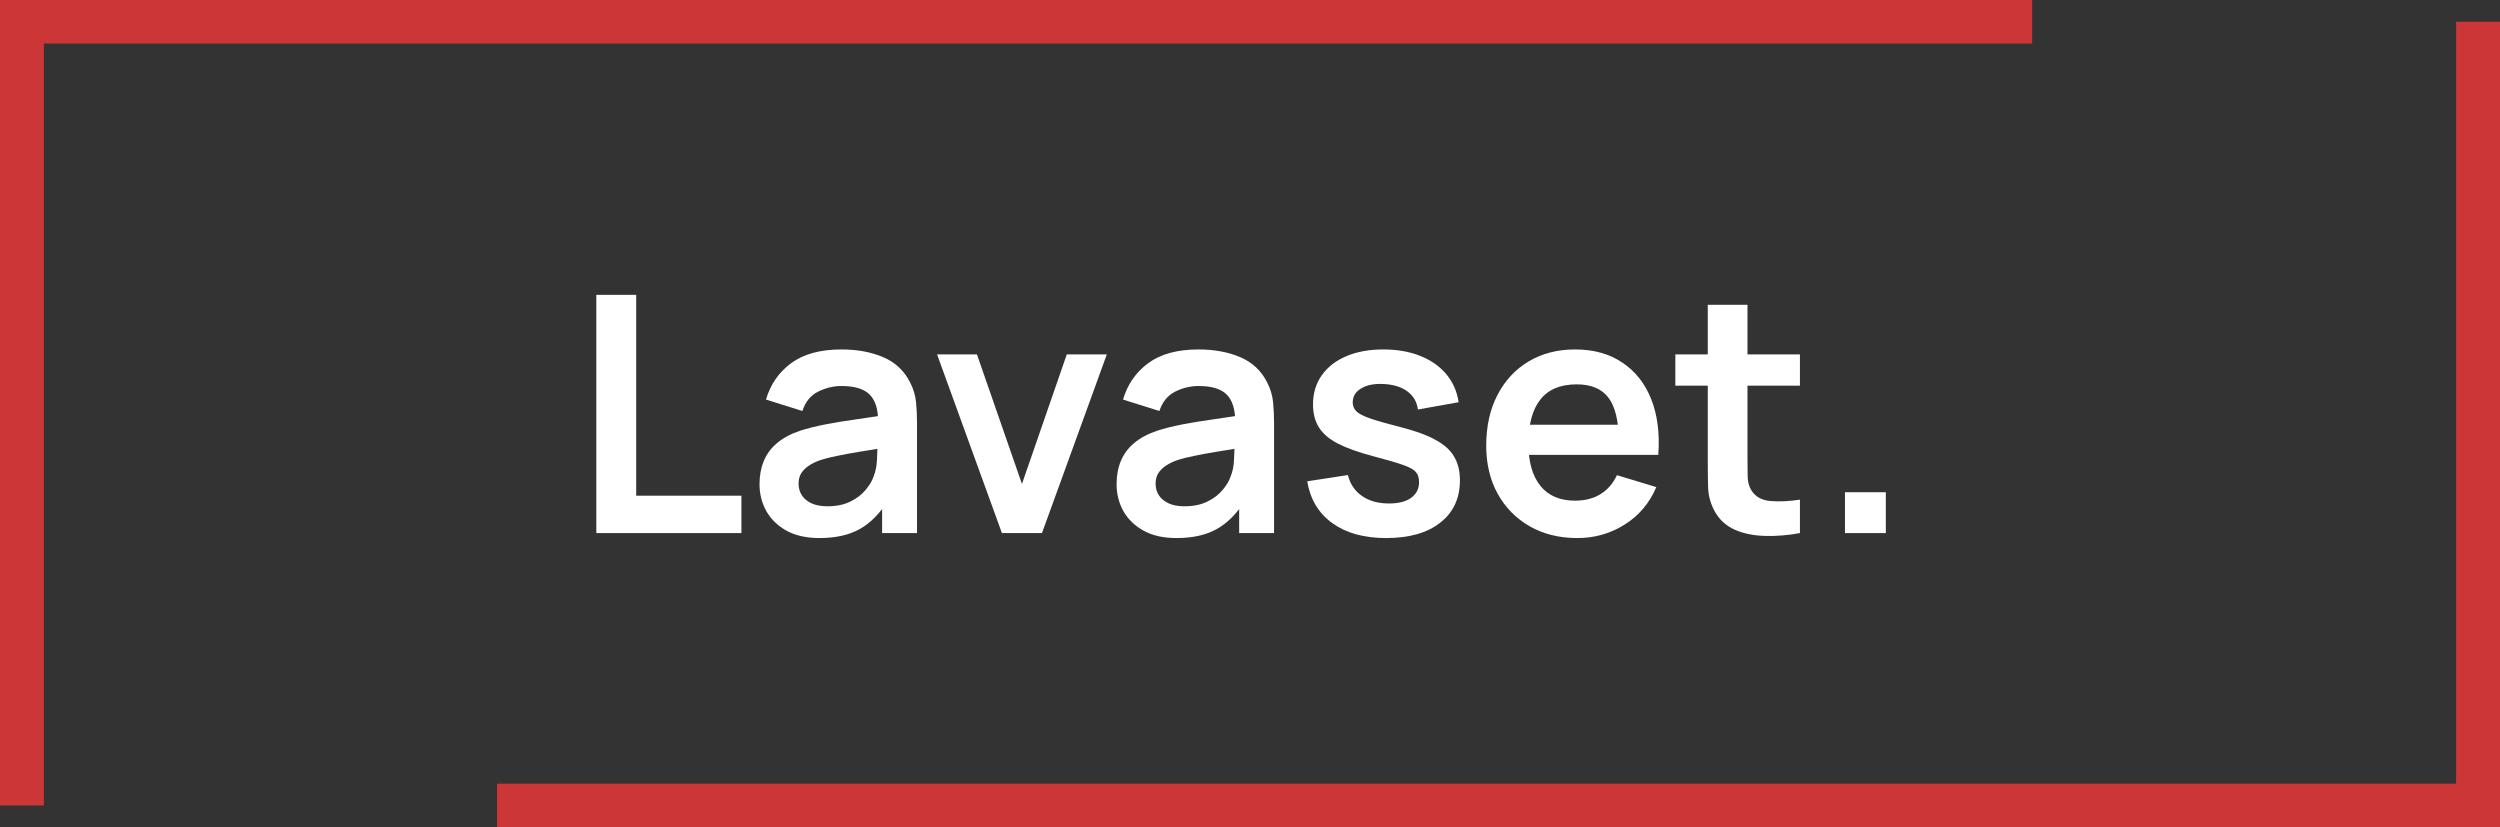 <svg width="136" height="45" viewBox="0 0 136 45" fill="none" xmlns="http://www.w3.org/2000/svg">
<rect x="0" y="0" width="136" height="45" fill="#333333" stroke="none"/>
<path fill-rule="evenodd" clip-rule="evenodd" d="M0 0H110.55V2.368H2.386V43.816H0V0ZM136 1.184V45H27.041V42.632H133.614V1.184H136Z" fill="#CC3636"/>
<path d="M32.44 29V16.04H34.609V26.966H40.333V29H32.44Z" fill="white"/>
<path d="M44.576 29.27C43.874 29.27 43.28 29.138 42.794 28.874C42.308 28.604 41.939 28.247 41.687 27.803C41.441 27.359 41.318 26.87 41.318 26.336C41.318 25.868 41.396 25.448 41.552 25.076C41.708 24.698 41.948 24.374 42.272 24.104C42.596 23.828 43.016 23.603 43.532 23.429C43.922 23.303 44.378 23.189 44.9 23.087C45.428 22.985 45.998 22.892 46.61 22.808C47.228 22.718 47.873 22.622 48.545 22.52L47.771 22.961C47.777 22.289 47.627 21.794 47.321 21.476C47.015 21.158 46.499 20.999 45.773 20.999C45.335 20.999 44.912 21.101 44.504 21.305C44.096 21.509 43.811 21.86 43.649 22.358L41.669 21.737C41.909 20.915 42.365 20.255 43.037 19.757C43.715 19.259 44.627 19.01 45.773 19.01C46.637 19.01 47.396 19.151 48.05 19.433C48.71 19.715 49.199 20.177 49.517 20.819C49.691 21.161 49.796 21.512 49.832 21.872C49.868 22.226 49.886 22.613 49.886 23.033V29H47.987V26.894L48.302 27.236C47.864 27.938 47.351 28.454 46.763 28.784C46.181 29.108 45.452 29.27 44.576 29.27ZM45.008 27.542C45.5 27.542 45.92 27.455 46.268 27.281C46.616 27.107 46.892 26.894 47.096 26.642C47.306 26.39 47.447 26.153 47.519 25.931C47.633 25.655 47.696 25.34 47.708 24.986C47.726 24.626 47.735 24.335 47.735 24.113L48.401 24.311C47.747 24.413 47.186 24.503 46.718 24.581C46.25 24.659 45.848 24.734 45.512 24.806C45.176 24.872 44.879 24.947 44.621 25.031C44.369 25.121 44.156 25.226 43.982 25.346C43.808 25.466 43.673 25.604 43.577 25.76C43.487 25.916 43.442 26.099 43.442 26.309C43.442 26.549 43.502 26.762 43.622 26.948C43.742 27.128 43.916 27.272 44.144 27.38C44.378 27.488 44.666 27.542 45.008 27.542Z" fill="white"/>
<path d="M54.505 29L50.977 19.28H53.146L55.594 26.327L58.033 19.28H60.211L56.683 29H54.505Z" fill="white"/>
<path d="M63.999 29.27C63.297 29.27 62.703 29.138 62.218 28.874C61.731 28.604 61.362 28.247 61.111 27.803C60.864 27.359 60.742 26.87 60.742 26.336C60.742 25.868 60.819 25.448 60.975 25.076C61.132 24.698 61.371 24.374 61.696 24.104C62.02 23.828 62.44 23.603 62.956 23.429C63.346 23.303 63.801 23.189 64.323 23.087C64.852 22.985 65.421 22.892 66.034 22.808C66.651 22.718 67.296 22.622 67.969 22.52L67.195 22.961C67.201 22.289 67.05 21.794 66.745 21.476C66.439 21.158 65.922 20.999 65.197 20.999C64.758 20.999 64.335 21.101 63.928 21.305C63.52 21.509 63.234 21.86 63.072 22.358L61.093 21.737C61.333 20.915 61.788 20.255 62.461 19.757C63.139 19.259 64.05 19.01 65.197 19.01C66.061 19.01 66.82 19.151 67.474 19.433C68.133 19.715 68.623 20.177 68.941 20.819C69.115 21.161 69.219 21.512 69.255 21.872C69.291 22.226 69.309 22.613 69.309 23.033V29H67.41V26.894L67.725 27.236C67.287 27.938 66.775 28.454 66.186 28.784C65.605 29.108 64.876 29.27 63.999 29.27ZM64.431 27.542C64.924 27.542 65.344 27.455 65.692 27.281C66.04 27.107 66.316 26.894 66.519 26.642C66.73 26.39 66.871 26.153 66.942 25.931C67.056 25.655 67.12 25.34 67.132 24.986C67.15 24.626 67.159 24.335 67.159 24.113L67.825 24.311C67.171 24.413 66.609 24.503 66.141 24.581C65.674 24.659 65.272 24.734 64.936 24.806C64.6 24.872 64.302 24.947 64.044 25.031C63.792 25.121 63.58 25.226 63.406 25.346C63.231 25.466 63.096 25.604 63.001 25.76C62.91 25.916 62.865 26.099 62.865 26.309C62.865 26.549 62.925 26.762 63.045 26.948C63.166 27.128 63.34 27.272 63.568 27.38C63.801 27.488 64.09 27.542 64.431 27.542Z" fill="white"/>
<path d="M75.406 29.27C74.206 29.27 73.231 29 72.481 28.46C71.731 27.92 71.275 27.161 71.113 26.183L73.327 25.841C73.441 26.321 73.693 26.699 74.083 26.975C74.473 27.251 74.965 27.389 75.559 27.389C76.081 27.389 76.483 27.287 76.765 27.083C77.053 26.873 77.197 26.588 77.197 26.228C77.197 26.006 77.143 25.829 77.035 25.697C76.933 25.559 76.705 25.427 76.351 25.301C75.997 25.175 75.454 25.016 74.722 24.824C73.906 24.608 73.258 24.377 72.778 24.131C72.298 23.879 71.953 23.582 71.743 23.24C71.533 22.898 71.428 22.484 71.428 21.998C71.428 21.392 71.587 20.864 71.905 20.414C72.223 19.964 72.667 19.619 73.237 19.379C73.807 19.133 74.479 19.01 75.253 19.01C76.009 19.01 76.678 19.127 77.26 19.361C77.848 19.595 78.322 19.928 78.682 20.36C79.042 20.792 79.264 21.299 79.348 21.881L77.134 22.277C77.08 21.863 76.891 21.536 76.567 21.296C76.249 21.056 75.823 20.921 75.289 20.891C74.779 20.861 74.368 20.939 74.056 21.125C73.744 21.305 73.588 21.56 73.588 21.89C73.588 22.076 73.651 22.235 73.777 22.367C73.903 22.499 74.155 22.631 74.533 22.763C74.917 22.895 75.487 23.057 76.243 23.249C77.017 23.447 77.635 23.675 78.097 23.933C78.565 24.185 78.901 24.488 79.105 24.842C79.315 25.196 79.42 25.625 79.42 26.129C79.42 27.107 79.063 27.875 78.349 28.433C77.641 28.991 76.66 29.27 75.406 29.27Z" fill="white"/>
<path d="M85.81 29.27C84.826 29.27 83.962 29.057 83.218 28.631C82.474 28.205 81.892 27.614 81.472 26.858C81.058 26.102 80.851 25.232 80.851 24.248C80.851 23.186 81.055 22.265 81.463 21.485C81.871 20.699 82.438 20.09 83.164 19.658C83.89 19.226 84.73 19.01 85.684 19.01C86.692 19.01 87.547 19.247 88.249 19.721C88.957 20.189 89.482 20.852 89.824 21.71C90.166 22.568 90.295 23.579 90.211 24.743H88.06V23.951C88.054 22.895 87.868 22.124 87.502 21.638C87.136 21.152 86.56 20.909 85.774 20.909C84.886 20.909 84.226 21.185 83.794 21.737C83.362 22.283 83.146 23.084 83.146 24.14C83.146 25.124 83.362 25.886 83.794 26.426C84.226 26.966 84.856 27.236 85.684 27.236C86.218 27.236 86.677 27.119 87.061 26.885C87.451 26.645 87.751 26.3 87.961 25.85L90.103 26.498C89.731 27.374 89.155 28.055 88.375 28.541C87.601 29.027 86.746 29.27 85.81 29.27ZM82.462 24.743V23.105H89.149V24.743H82.462Z" fill="white"/>
<path d="M97.916 29C97.274 29.12 96.644 29.171 96.026 29.153C95.414 29.141 94.865 29.03 94.379 28.82C93.893 28.604 93.524 28.265 93.272 27.803C93.05 27.383 92.933 26.954 92.921 26.516C92.909 26.078 92.903 25.583 92.903 25.031V16.58H95.063V24.905C95.063 25.295 95.066 25.637 95.072 25.931C95.084 26.225 95.147 26.465 95.261 26.651C95.477 27.011 95.822 27.212 96.296 27.254C96.77 27.296 97.31 27.272 97.916 27.182V29ZM91.139 20.981V19.28H97.916V20.981H91.139Z" fill="white"/>
<path d="M100.366 29V26.777H102.589V29H100.366Z" fill="white"/>
</svg>
